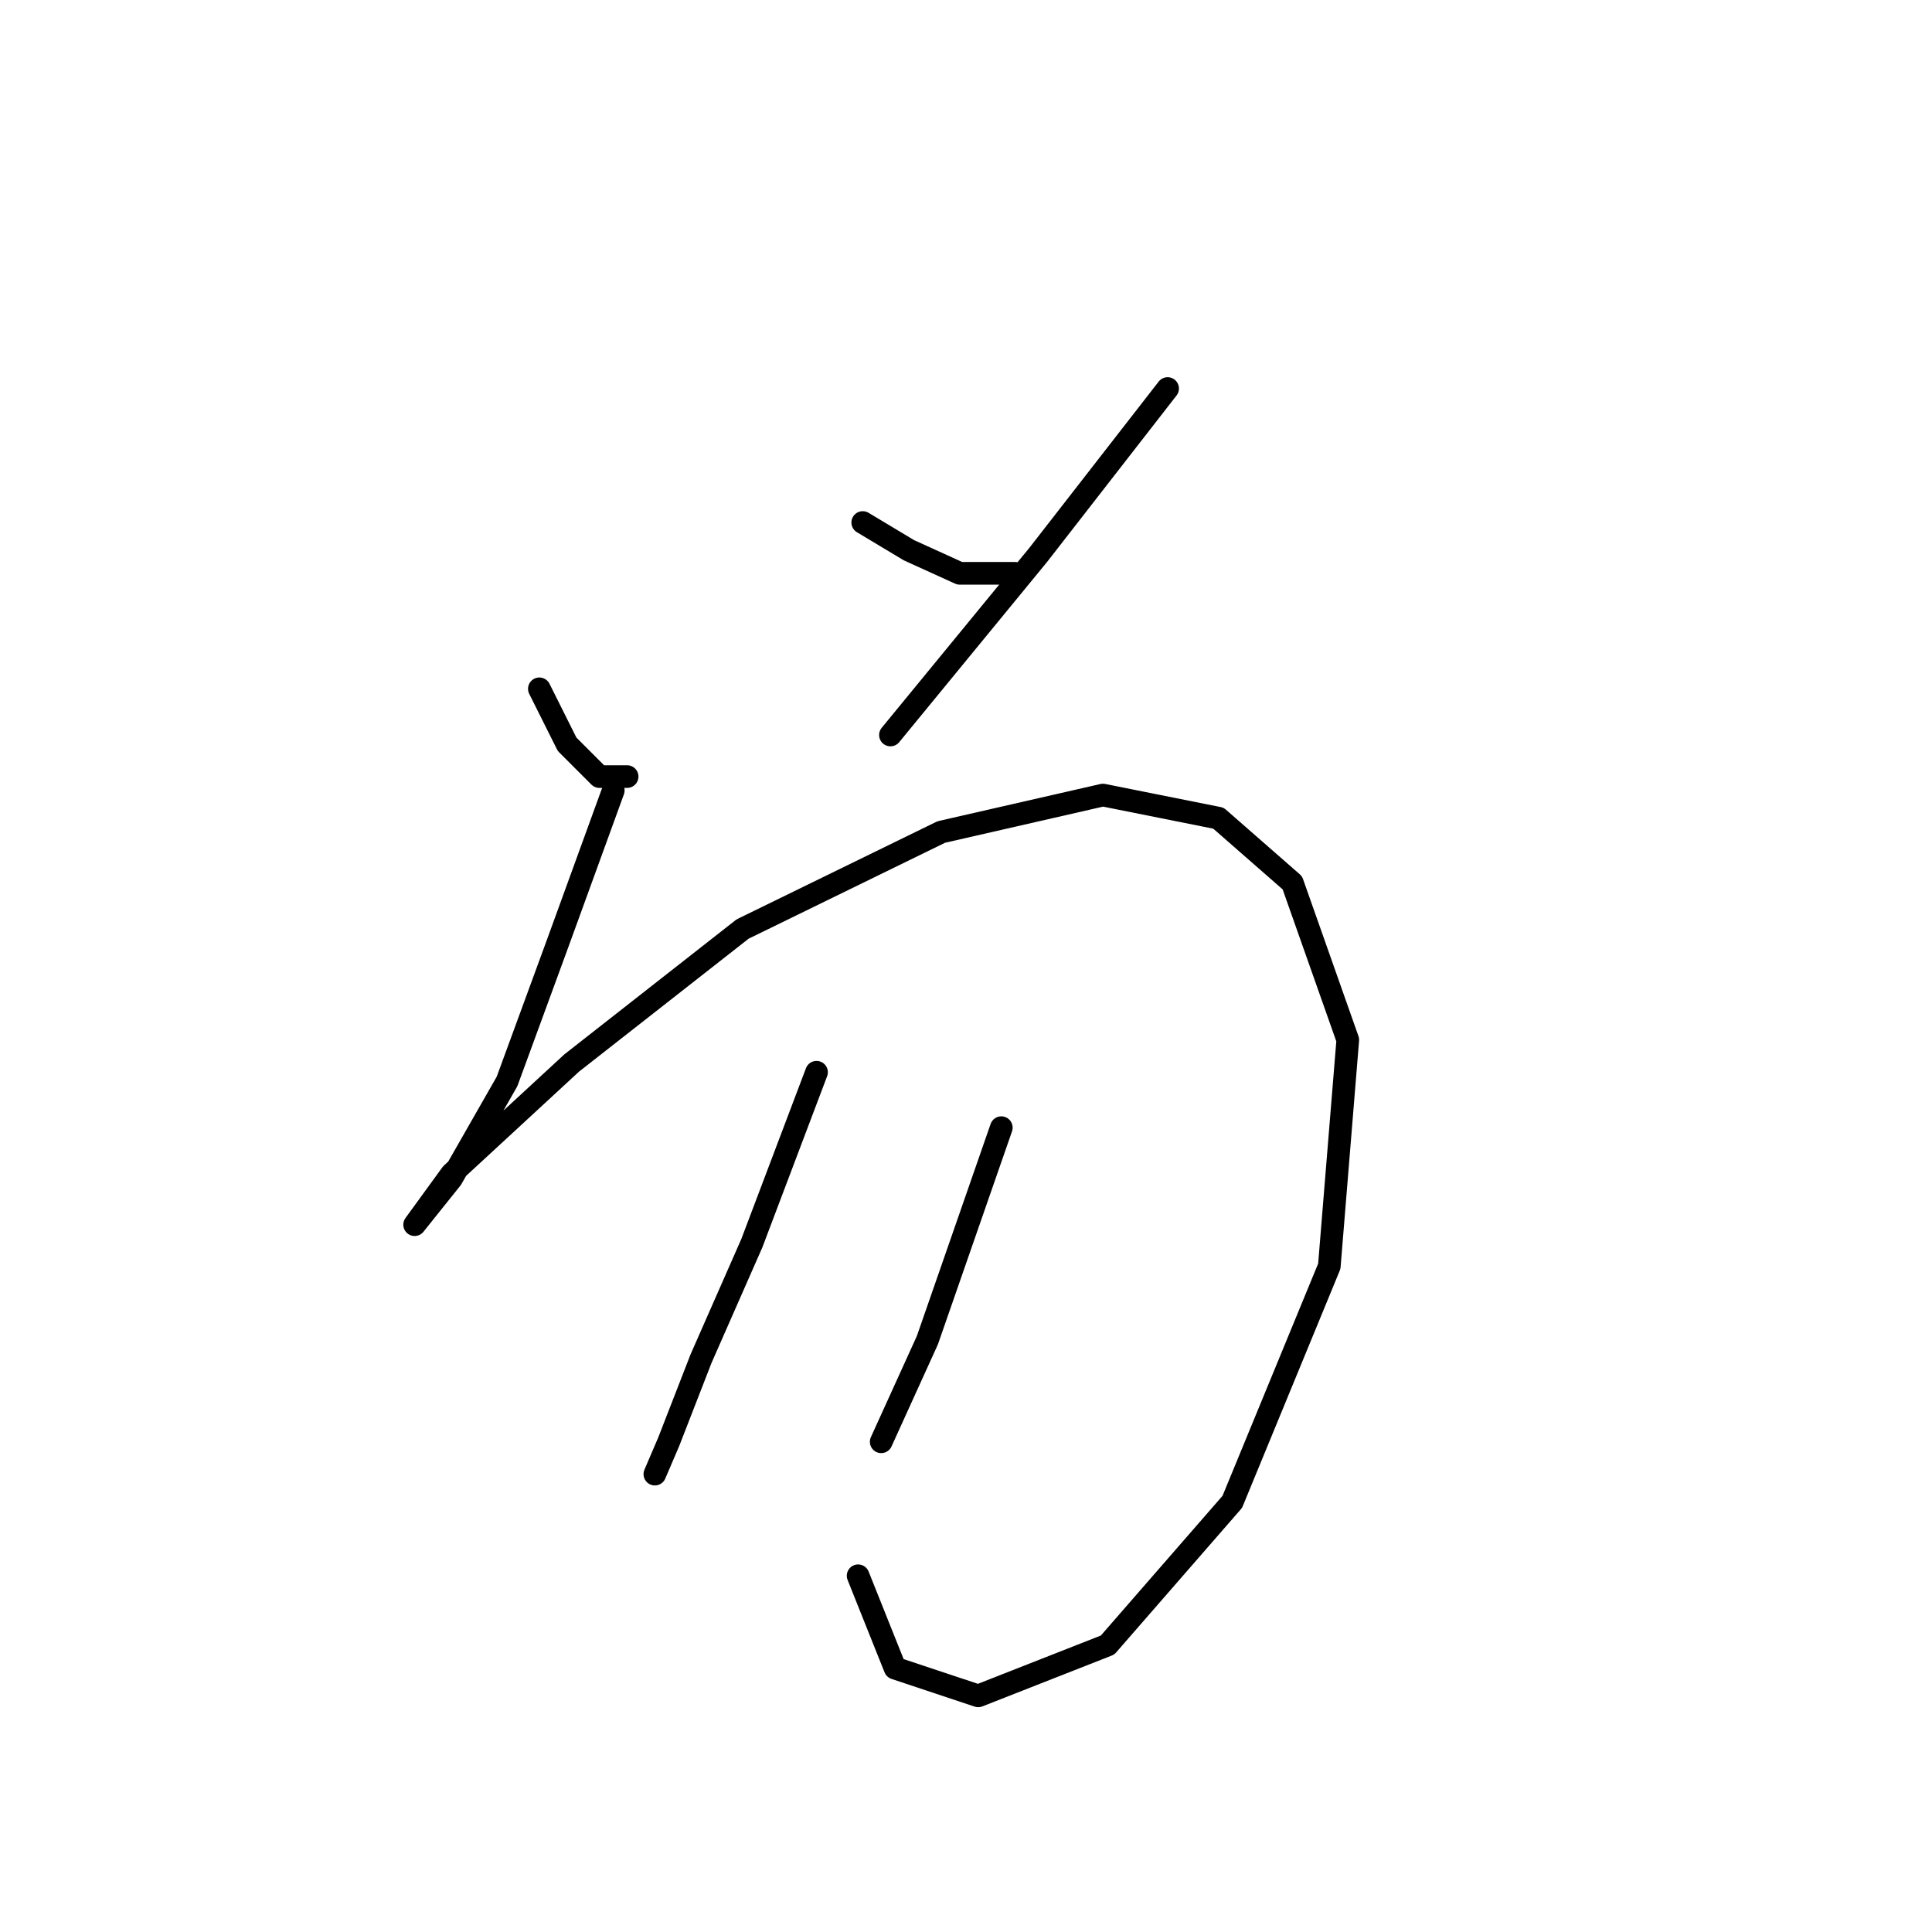 <?xml version="1.0" standalone="no"?>
    <svg width="256" height="256" xmlns="http://www.w3.org/2000/svg" version="1.1">
    <polyline stroke="black" stroke-width="3" stroke-linecap="round" fill="transparent" stroke-linejoin="round" points="71.468 91.271 75.14 98.616 79.425 102.901 83.098 102.901 83.098 102.901 " />
        <polyline stroke="black" stroke-width="3" stroke-linecap="round" fill="transparent" stroke-linejoin="round" points="114.316 69.235 120.437 72.907 127.17 75.968 134.515 75.968 134.515 75.968 " />
        <polyline stroke="black" stroke-width="3" stroke-linecap="round" fill="transparent" stroke-linejoin="round" points="154.715 51.483 137.576 73.519 117.988 97.392 117.988 97.392 " />
        <polyline stroke="black" stroke-width="3" stroke-linecap="round" fill="transparent" stroke-linejoin="round" points="81.262 104.737 73.916 124.937 67.183 143.3 59.838 156.155 54.941 162.276 54.941 162.276 59.838 155.543 75.753 140.852 98.401 123.1 124.722 110.246 146.146 105.349 161.448 108.41 171.242 116.979 178.588 137.791 176.139 167.785 163.285 199.003 146.758 217.978 129.619 224.711 118.6 221.039 113.704 208.796 113.704 208.796 " />
        <polyline stroke="black" stroke-width="3" stroke-linecap="round" fill="transparent" stroke-linejoin="round" points="108.195 142.076 99.625 164.724 92.892 180.027 88.607 191.045 86.771 195.33 88.607 191.045 88.607 191.045 " />
        <polyline stroke="black" stroke-width="3" stroke-linecap="round" fill="transparent" stroke-linejoin="round" points="132.679 149.421 122.885 177.579 116.764 191.045 116.764 191.045 " />
        </svg>